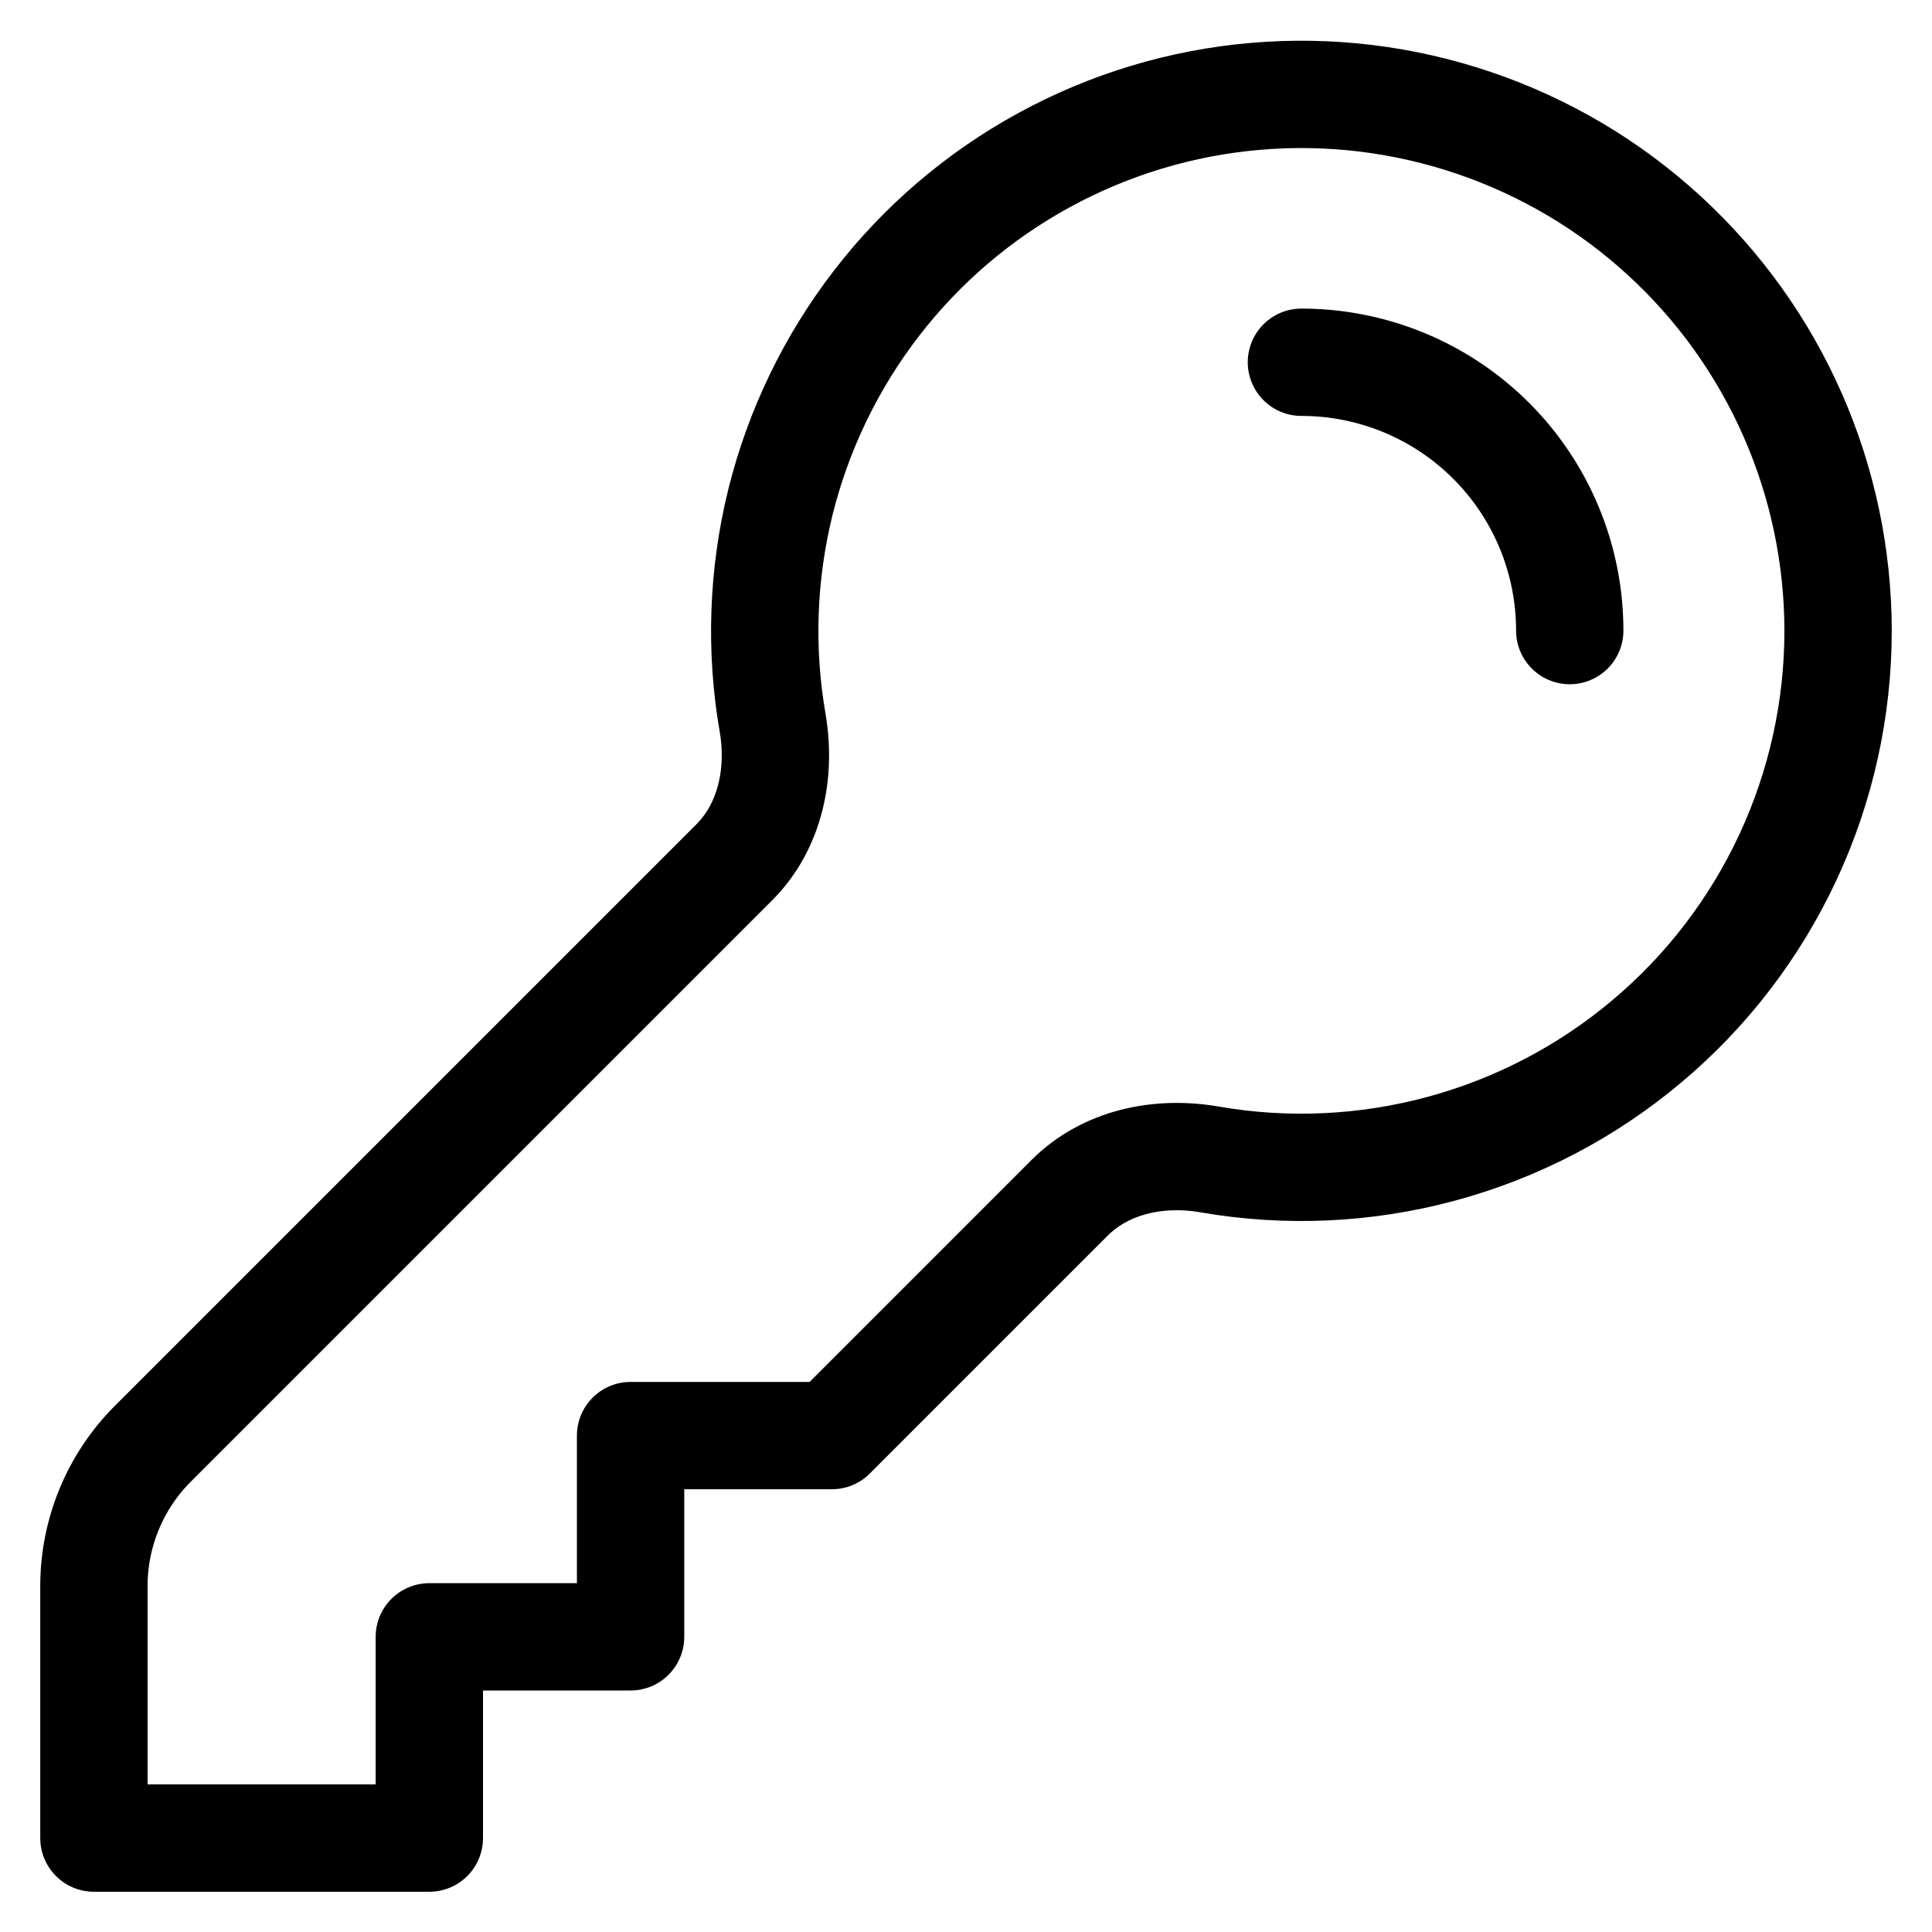 <svg width="18" height="18" viewBox="0 0 18 18" fill="none" xmlns="http://www.w3.org/2000/svg">
<path d="M12.125 3.375C12.788 3.375 13.424 3.638 13.893 4.107C14.362 4.576 14.625 5.212 14.625 5.875M17.125 5.875C17.125 6.604 16.966 7.325 16.658 7.986C16.35 8.647 15.902 9.233 15.343 9.702C14.785 10.172 14.131 10.513 13.427 10.703C12.723 10.893 11.986 10.927 11.268 10.802C10.798 10.721 10.302 10.823 9.965 11.16L7.75 13.375H5.875V15.25H4V17.125H0.875V14.777C0.875 14.279 1.073 13.802 1.424 13.451L6.84 8.035C7.177 7.698 7.279 7.202 7.198 6.732C7.08 6.05 7.105 5.351 7.271 4.678C7.438 4.006 7.742 3.376 8.165 2.827C8.587 2.279 9.119 1.824 9.727 1.492C10.335 1.16 11.005 0.957 11.695 0.898C12.385 0.838 13.079 0.923 13.735 1.146C14.391 1.369 14.993 1.725 15.503 2.193C16.014 2.661 16.422 3.23 16.701 3.864C16.98 4.498 17.124 5.182 17.125 5.875Z" stroke="black" stroke-linecap="round" stroke-linejoin="round"/>
</svg>
